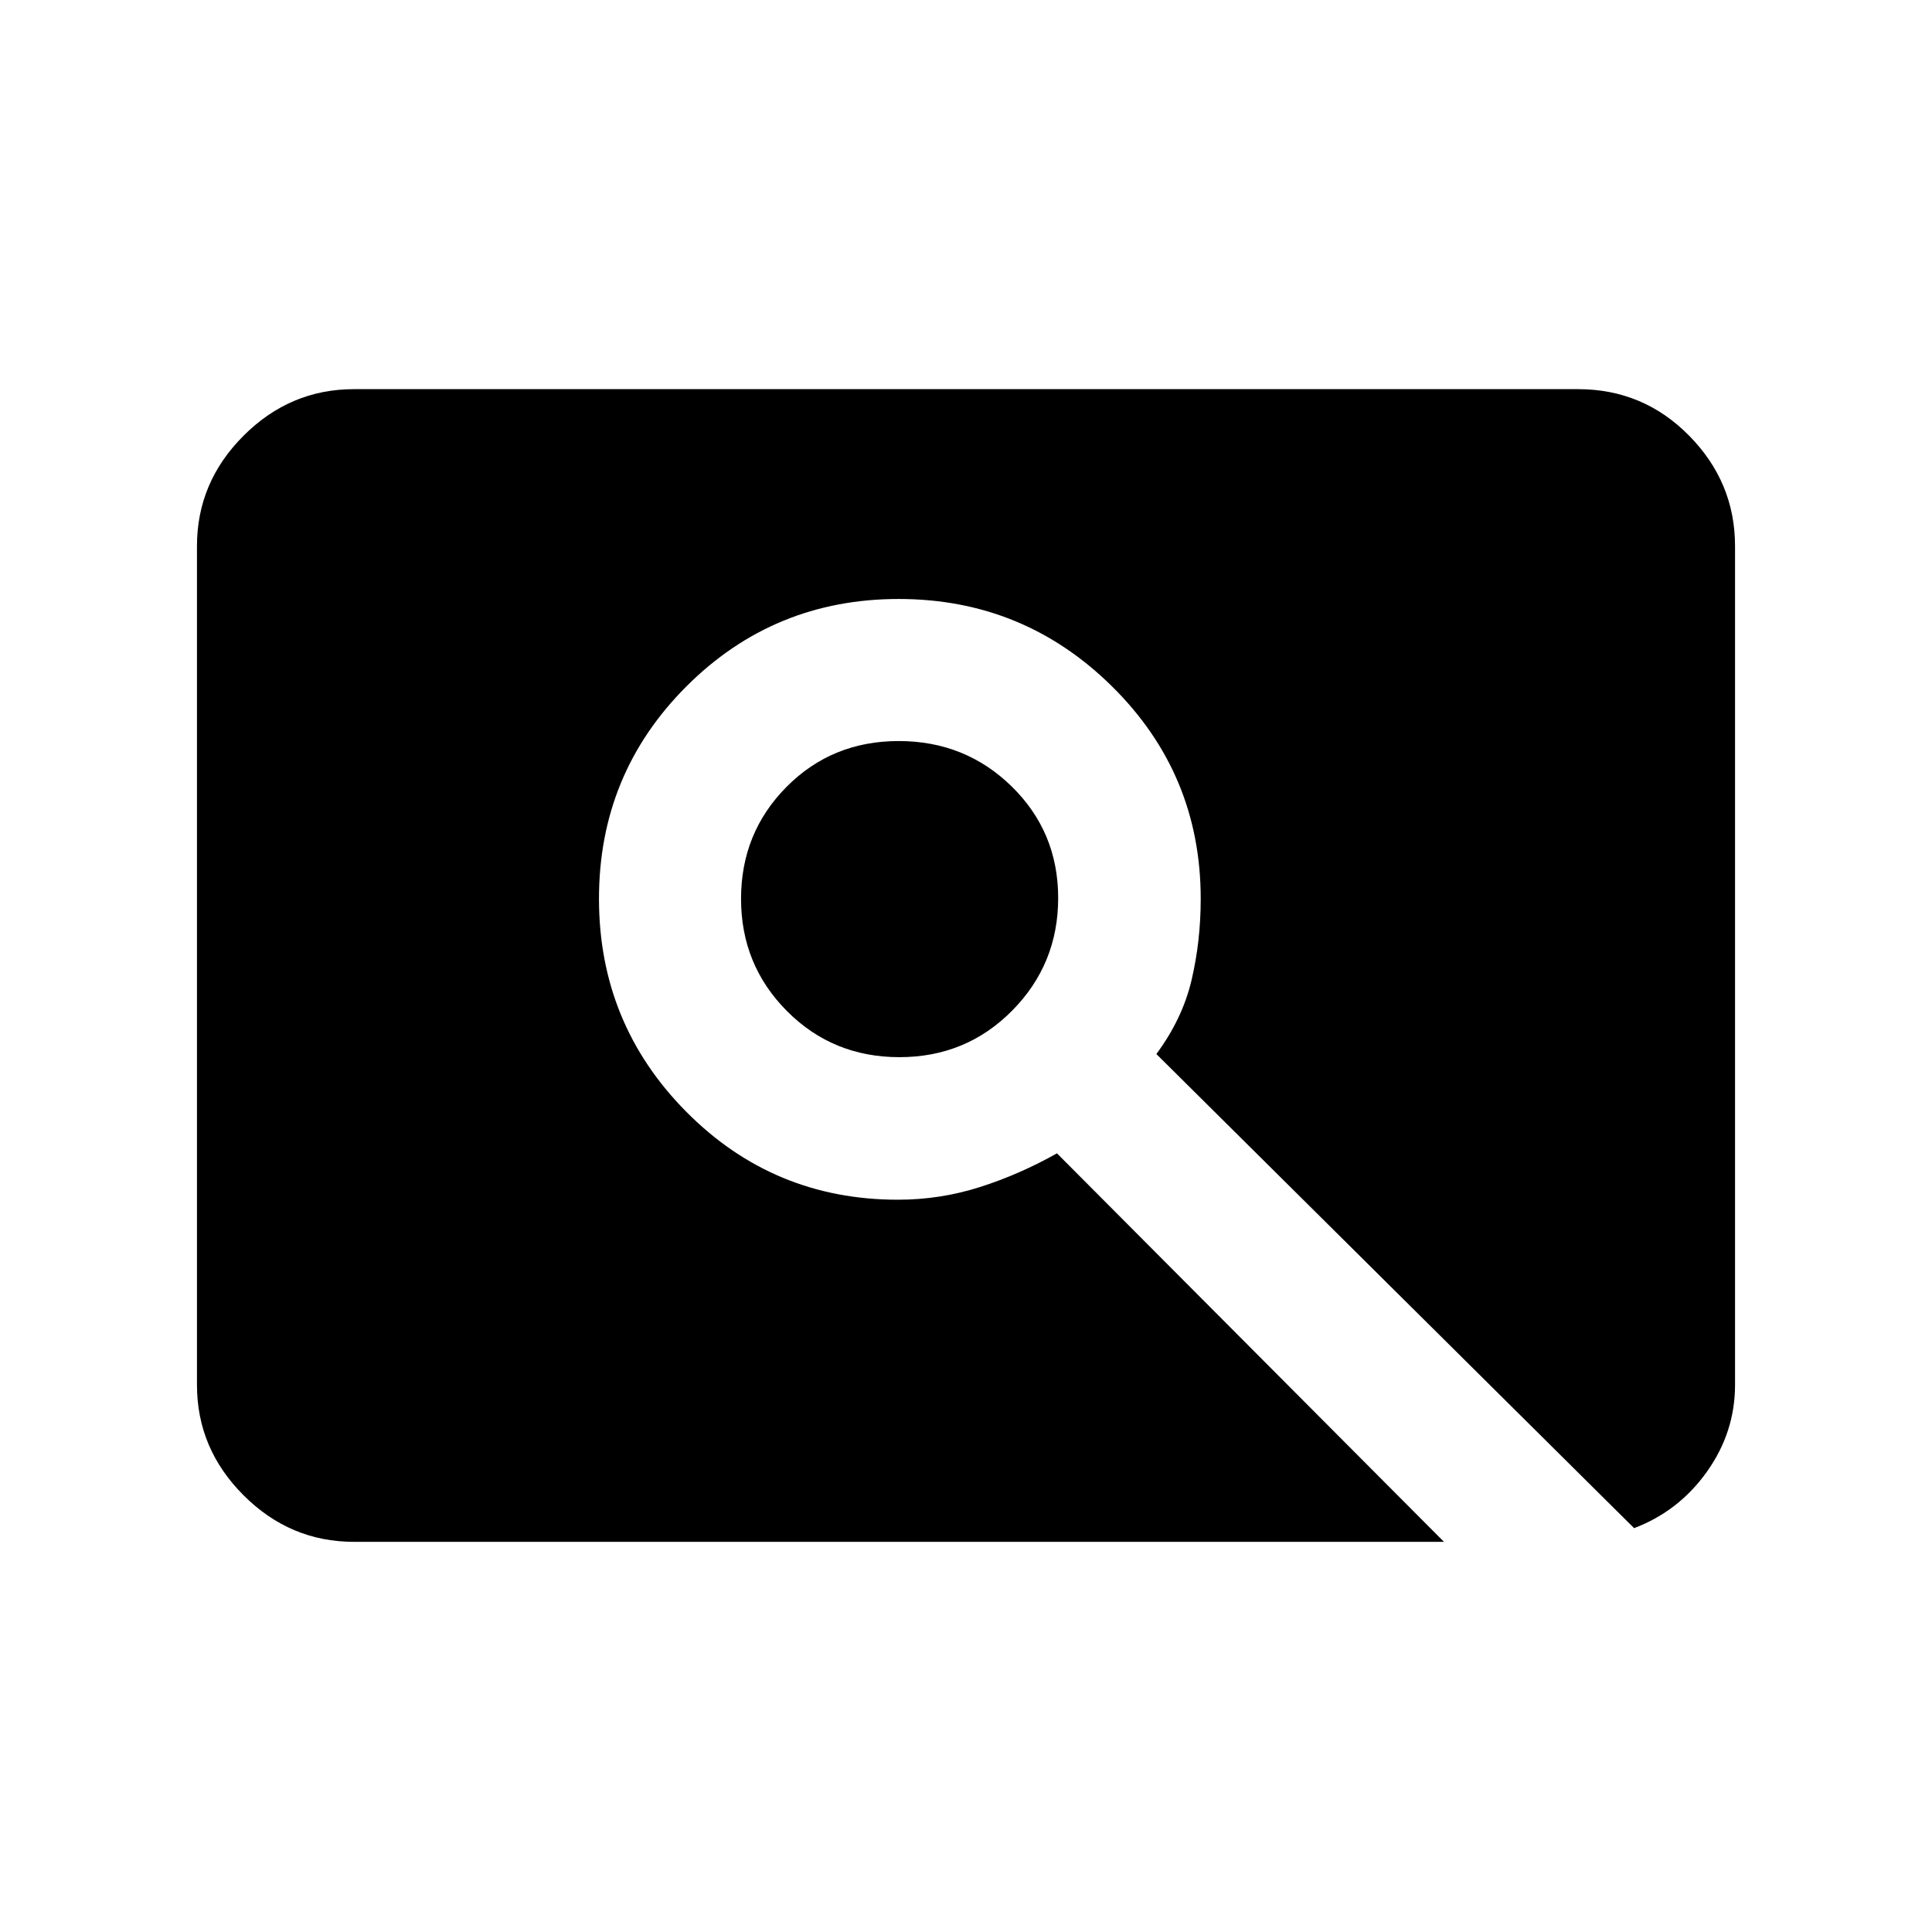<svg xmlns="http://www.w3.org/2000/svg" height="20" viewBox="0 -960 960 960" width="20"><path d="M446.93-434.7q-33.13 0-55.92-22.93-22.79-22.92-22.79-55.75 0-32.82 22.59-55.61 22.6-22.79 55.73-22.79 33.12 0 56.19 22.59 23.07 22.6 23.07 55.42t-22.87 55.95q-22.87 23.12-56 23.12ZM175.87-193.87q-31.72 0-54.86-23.14t-23.14-54.86v-416.76q0-31.72 23.14-54.86t54.86-23.14h608.26q32.42 0 55.21 23.14t22.79 54.86v416.76q0 23.54-13.97 43.15-13.96 19.61-36.18 28.05L574.59-436.26q13-17.54 17.52-36.87 4.52-19.32 4.52-40.24 0-62-44-105.5t-106.06-43.5q-62.06 0-105.5 43.44t-43.44 105.5q0 62.06 43.33 105.81 43.32 43.75 105.21 43.75 20.98 0 40.65-6.26 19.68-6.26 38.38-16.78l192.3 193.04H175.87Z"/></svg>